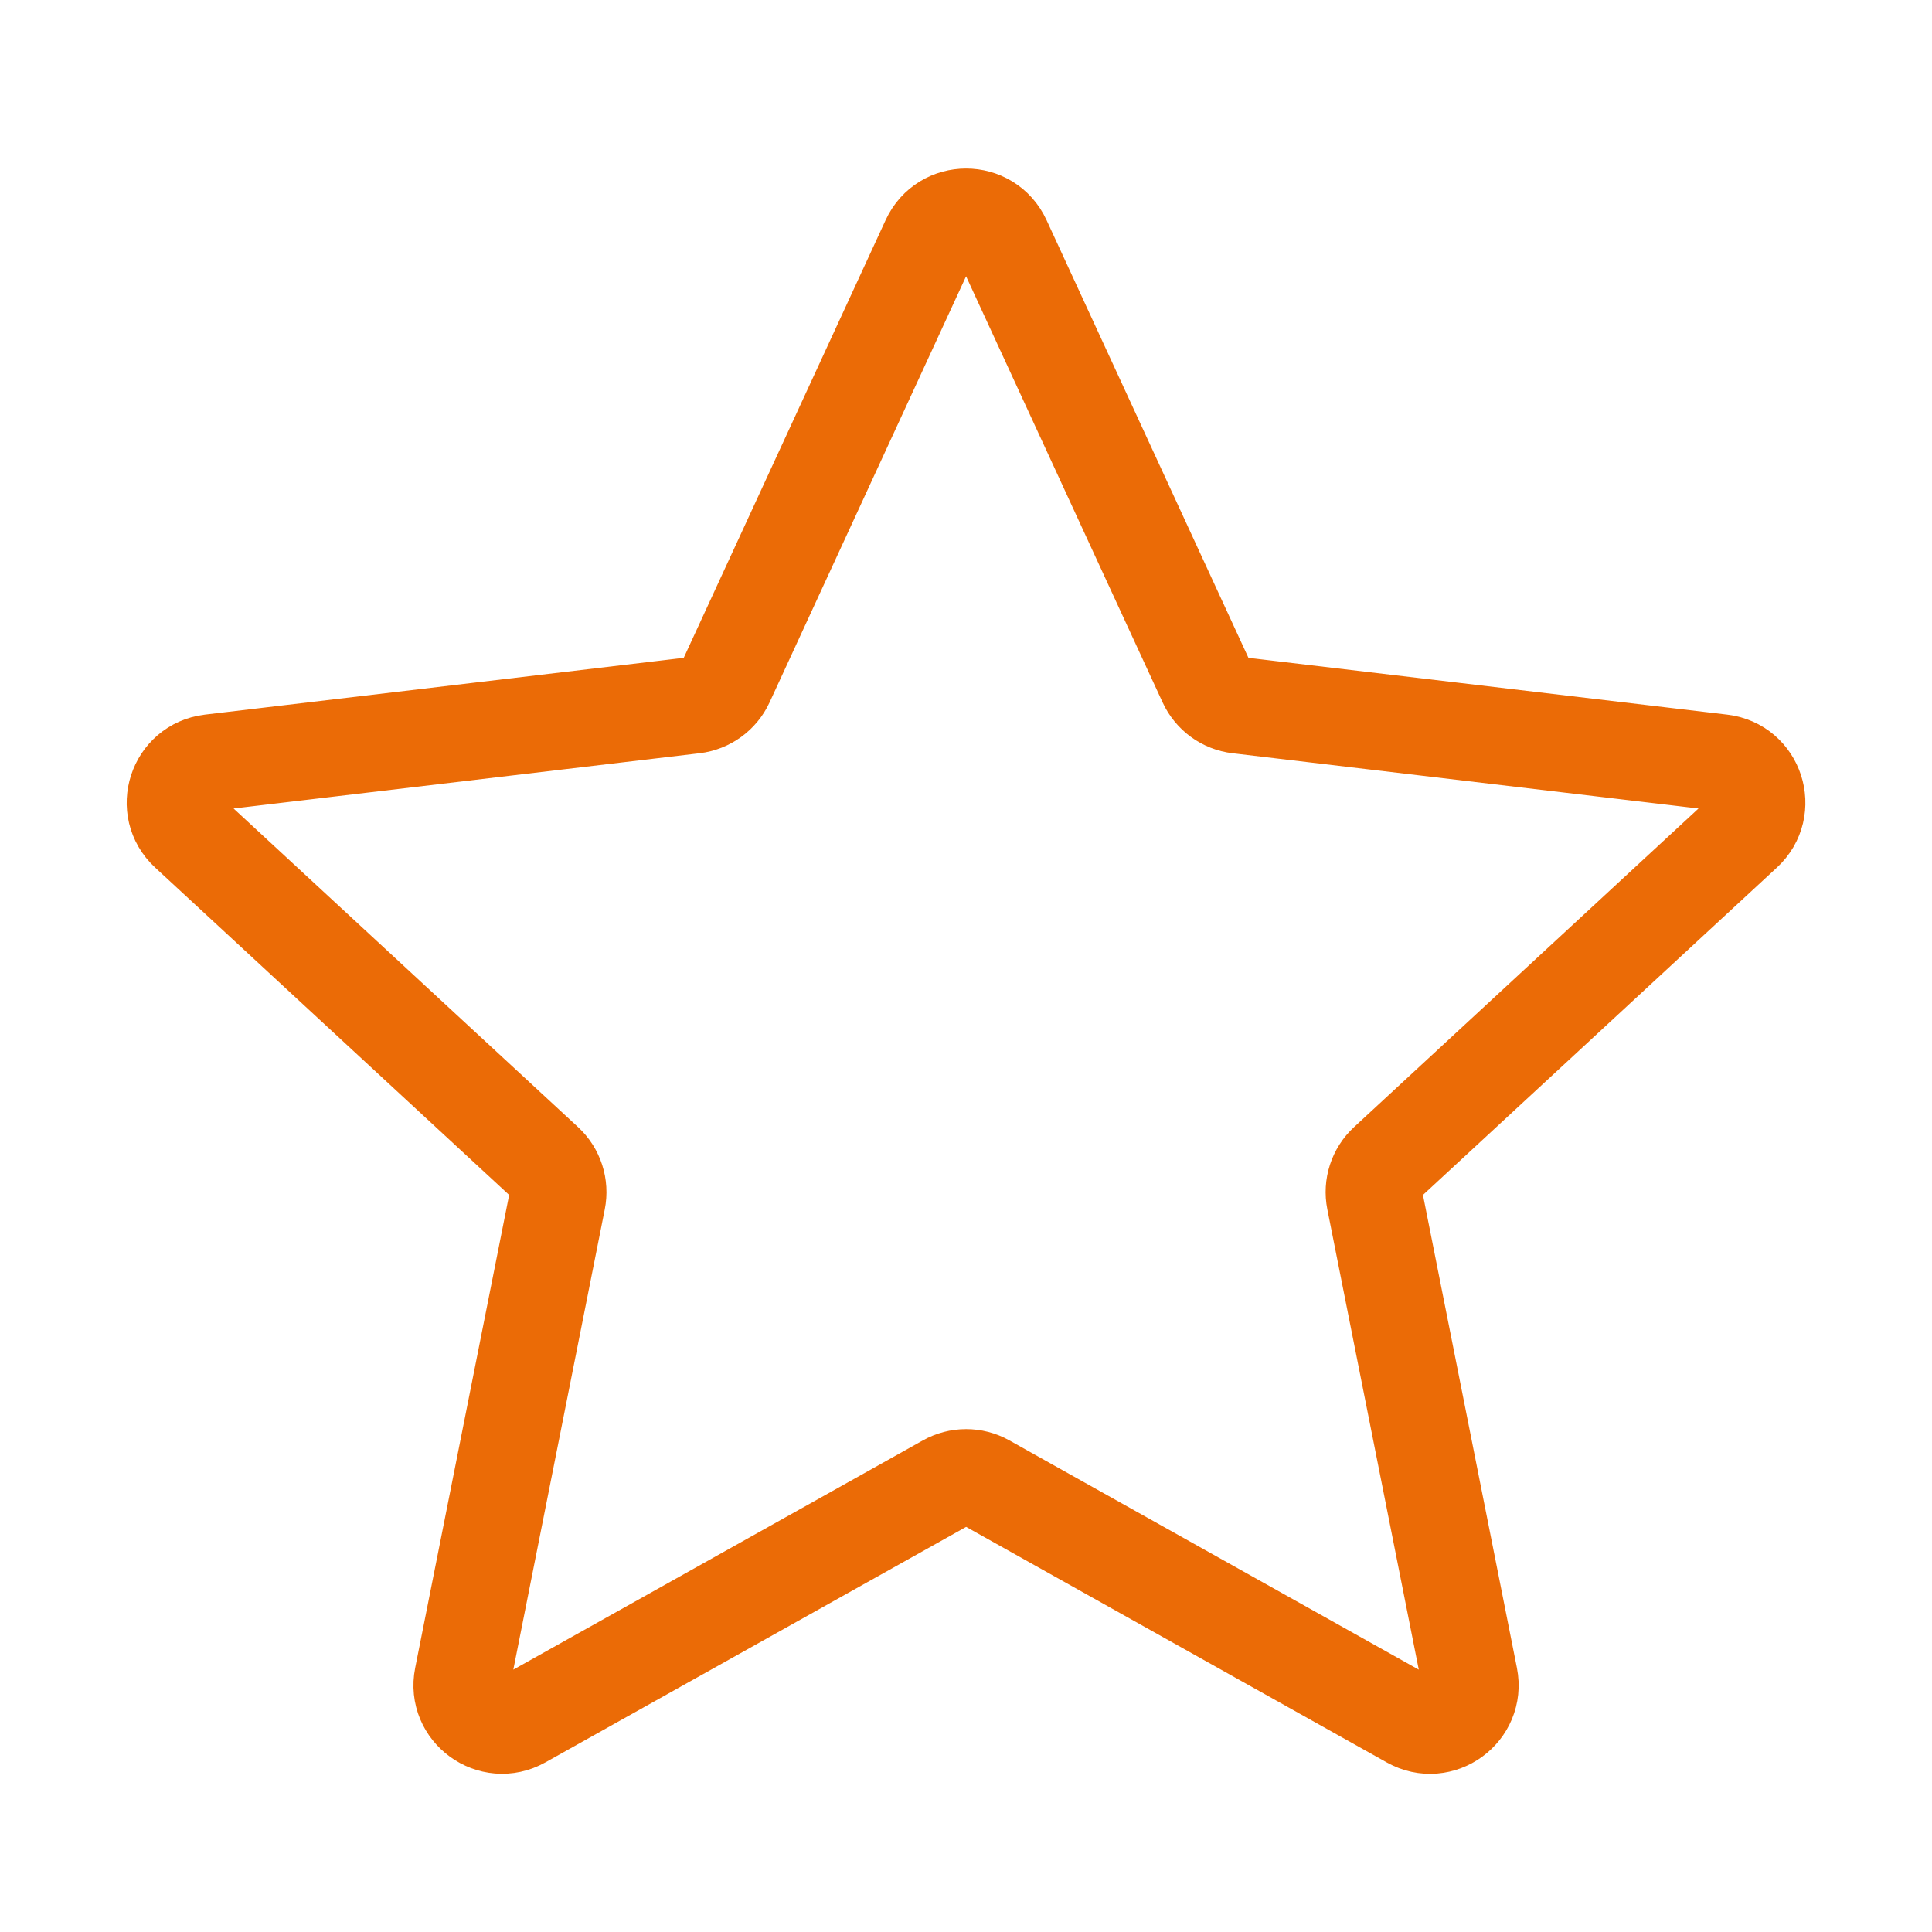 <svg width="60" height="60" viewBox="0 0 60 60" fill="none" xmlns="http://www.w3.org/2000/svg">
<g id="Interface / Star">
<path id="Vector" d="M5.837 25.842C5.054 25.118 5.48 23.808 6.539 23.683L21.548 21.903C21.98 21.852 22.355 21.58 22.537 21.186L28.867 7.461C29.314 6.493 30.691 6.492 31.138 7.461L37.468 21.185C37.65 21.58 38.023 21.852 38.455 21.903L53.464 23.683C54.524 23.808 54.948 25.118 54.165 25.842L43.069 36.105C42.75 36.4 42.608 36.839 42.693 37.266L45.638 52.09C45.845 53.136 44.732 53.947 43.801 53.426L30.613 46.041C30.233 45.829 29.773 45.83 29.393 46.042L16.204 53.424C15.273 53.945 14.157 53.136 14.365 52.09L17.31 37.267C17.395 36.84 17.253 36.4 16.934 36.105L5.837 25.842Z" stroke="#EB6B06" stroke-width="3" stroke-linecap="round" stroke-linejoin="round"/>
</g>
</svg>
